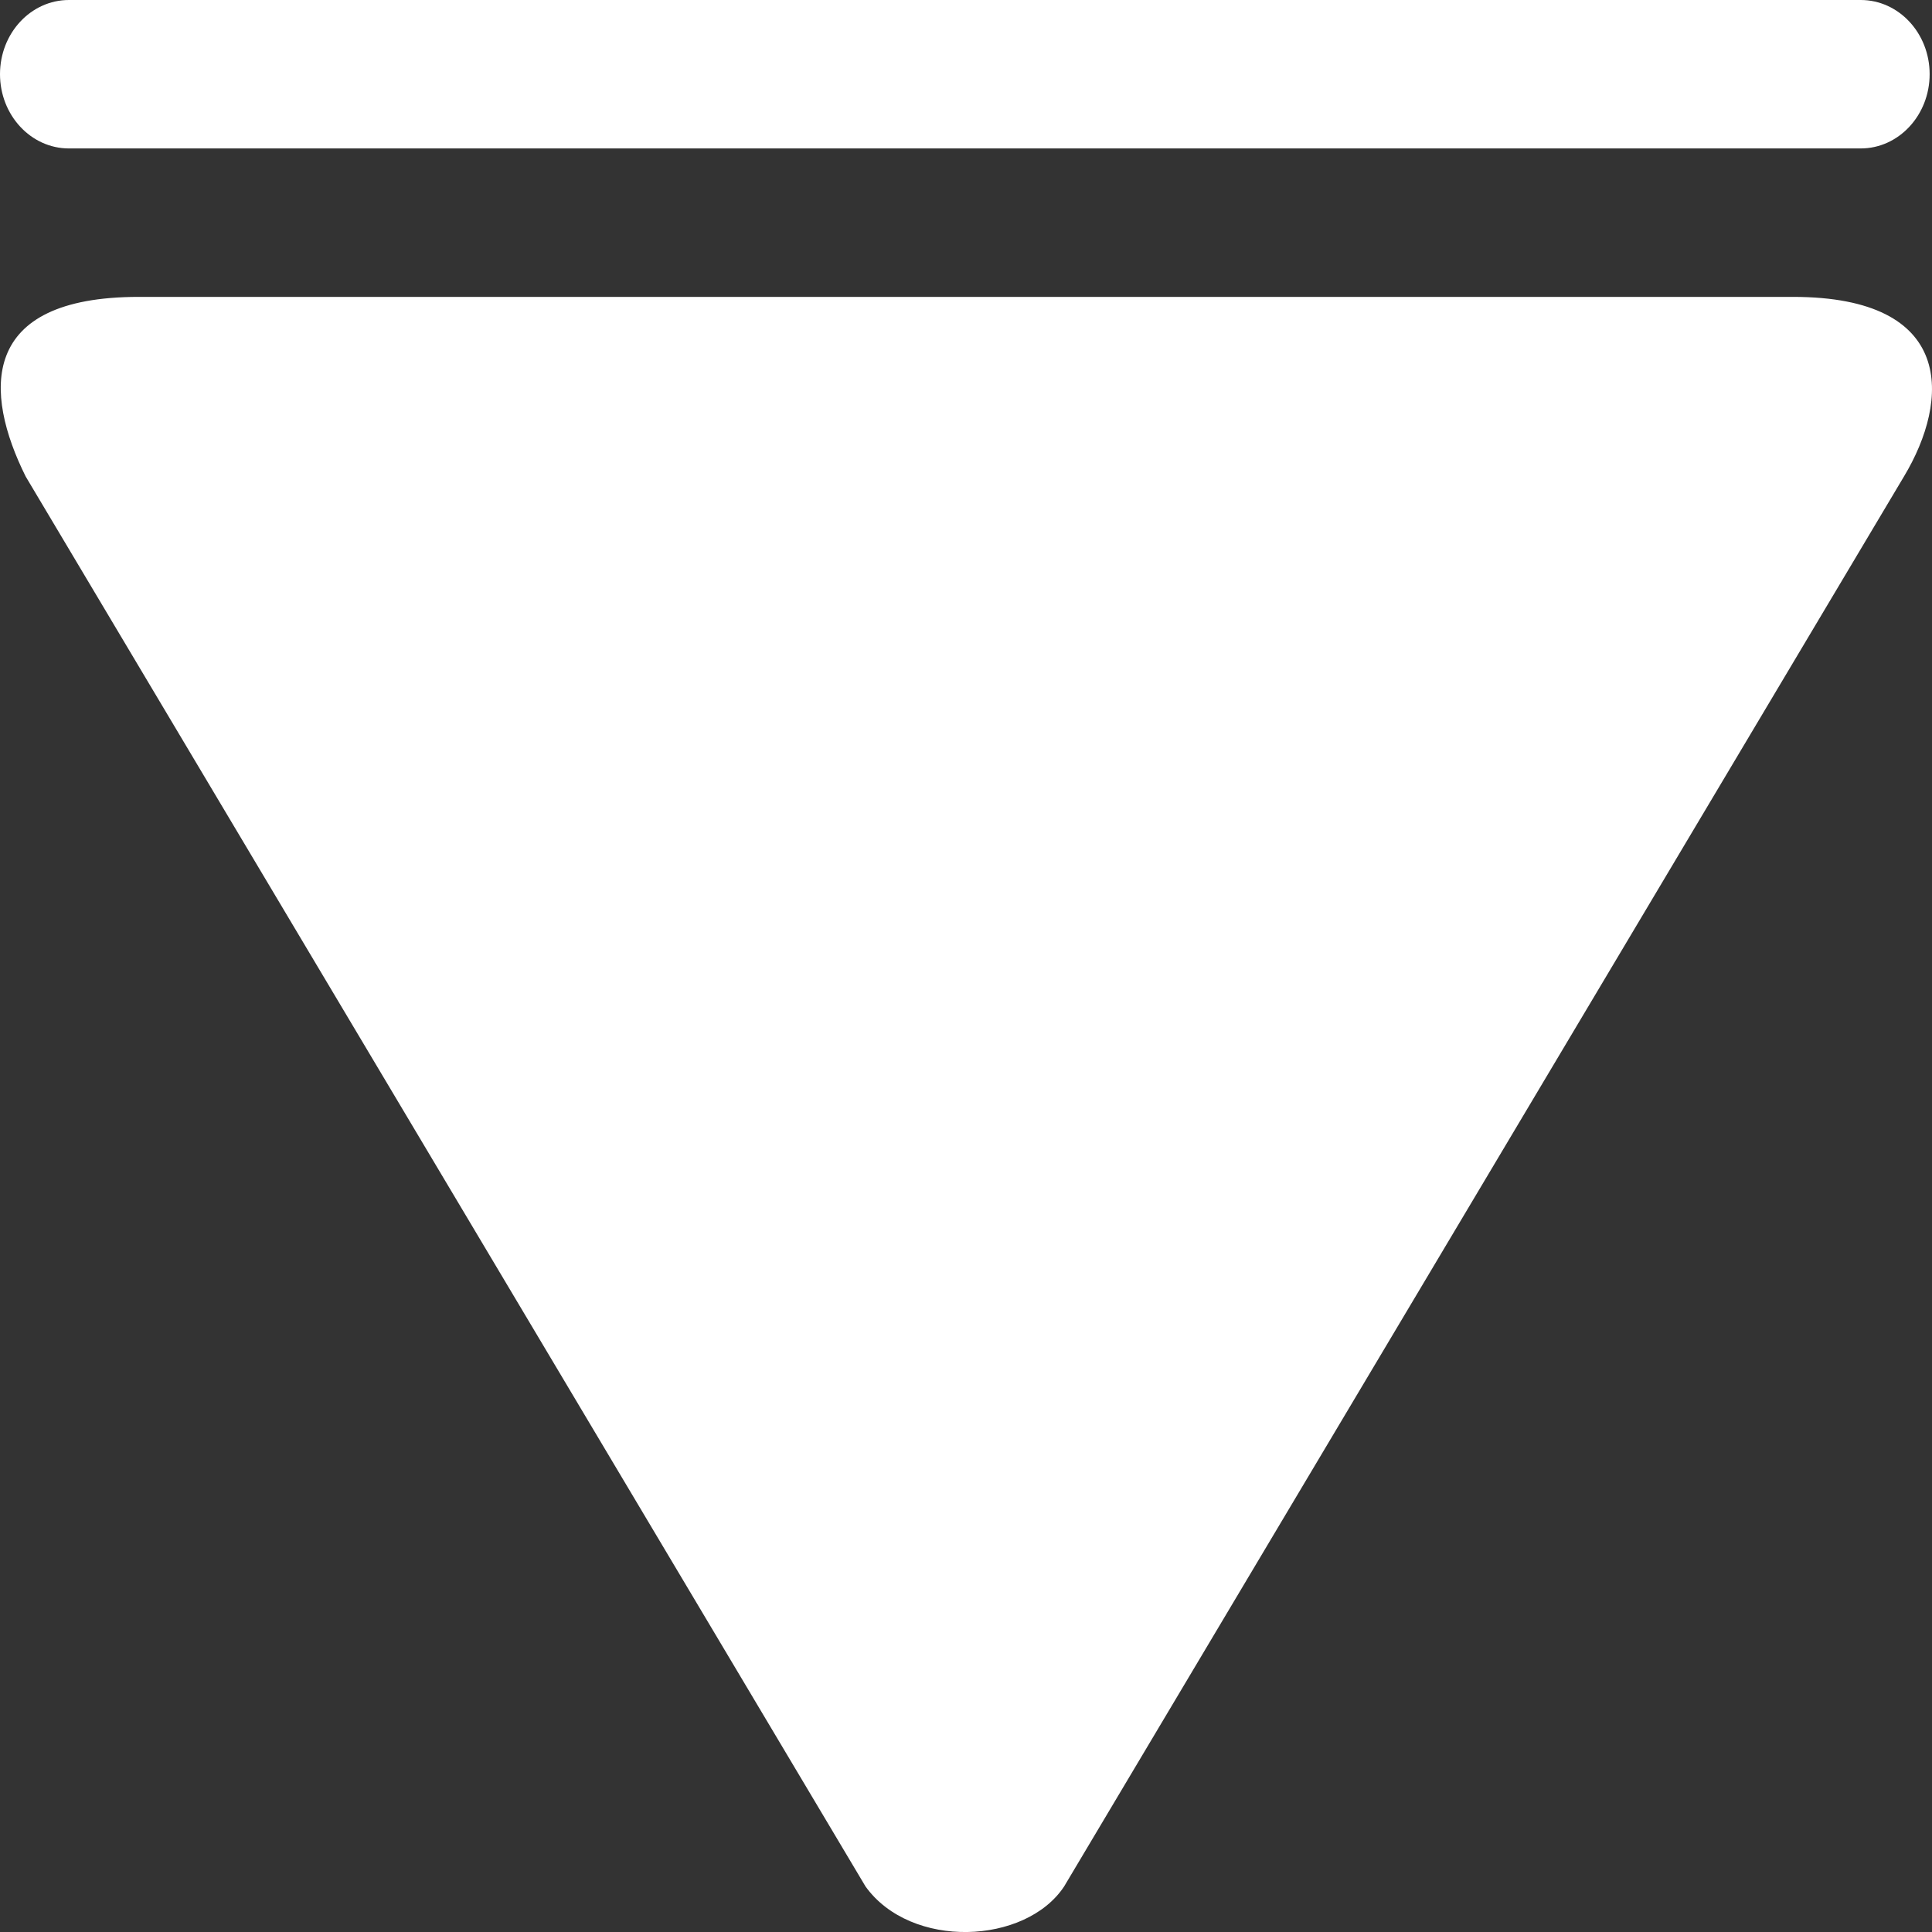 <svg width="18" height="18" viewBox="0 0 18 18" fill="none" xmlns="http://www.w3.org/2000/svg">
<rect x="0" y="0" width="18" height="18" fill="#333333" stroke="none"/>
<path fill-rule="evenodd" clip-rule="evenodd" d="M17.336 1.383H0.642C0.288 1.383 0 1.073 0 0.691C0 0.309 0.288 0 0.642 0H17.336C17.69 0 17.978 0.309 17.978 0.691C17.978 1.073 17.69 1.383 17.336 1.383ZM1.293 2.766H16.705C18.219 2.766 18.168 3.725 17.739 4.439L9.914 17.576C9.555 18.118 8.488 18.165 8.064 17.576L0.239 4.439C-0.149 3.659 -0.201 2.766 1.293 2.766Z" fill="white"/>
</svg>
